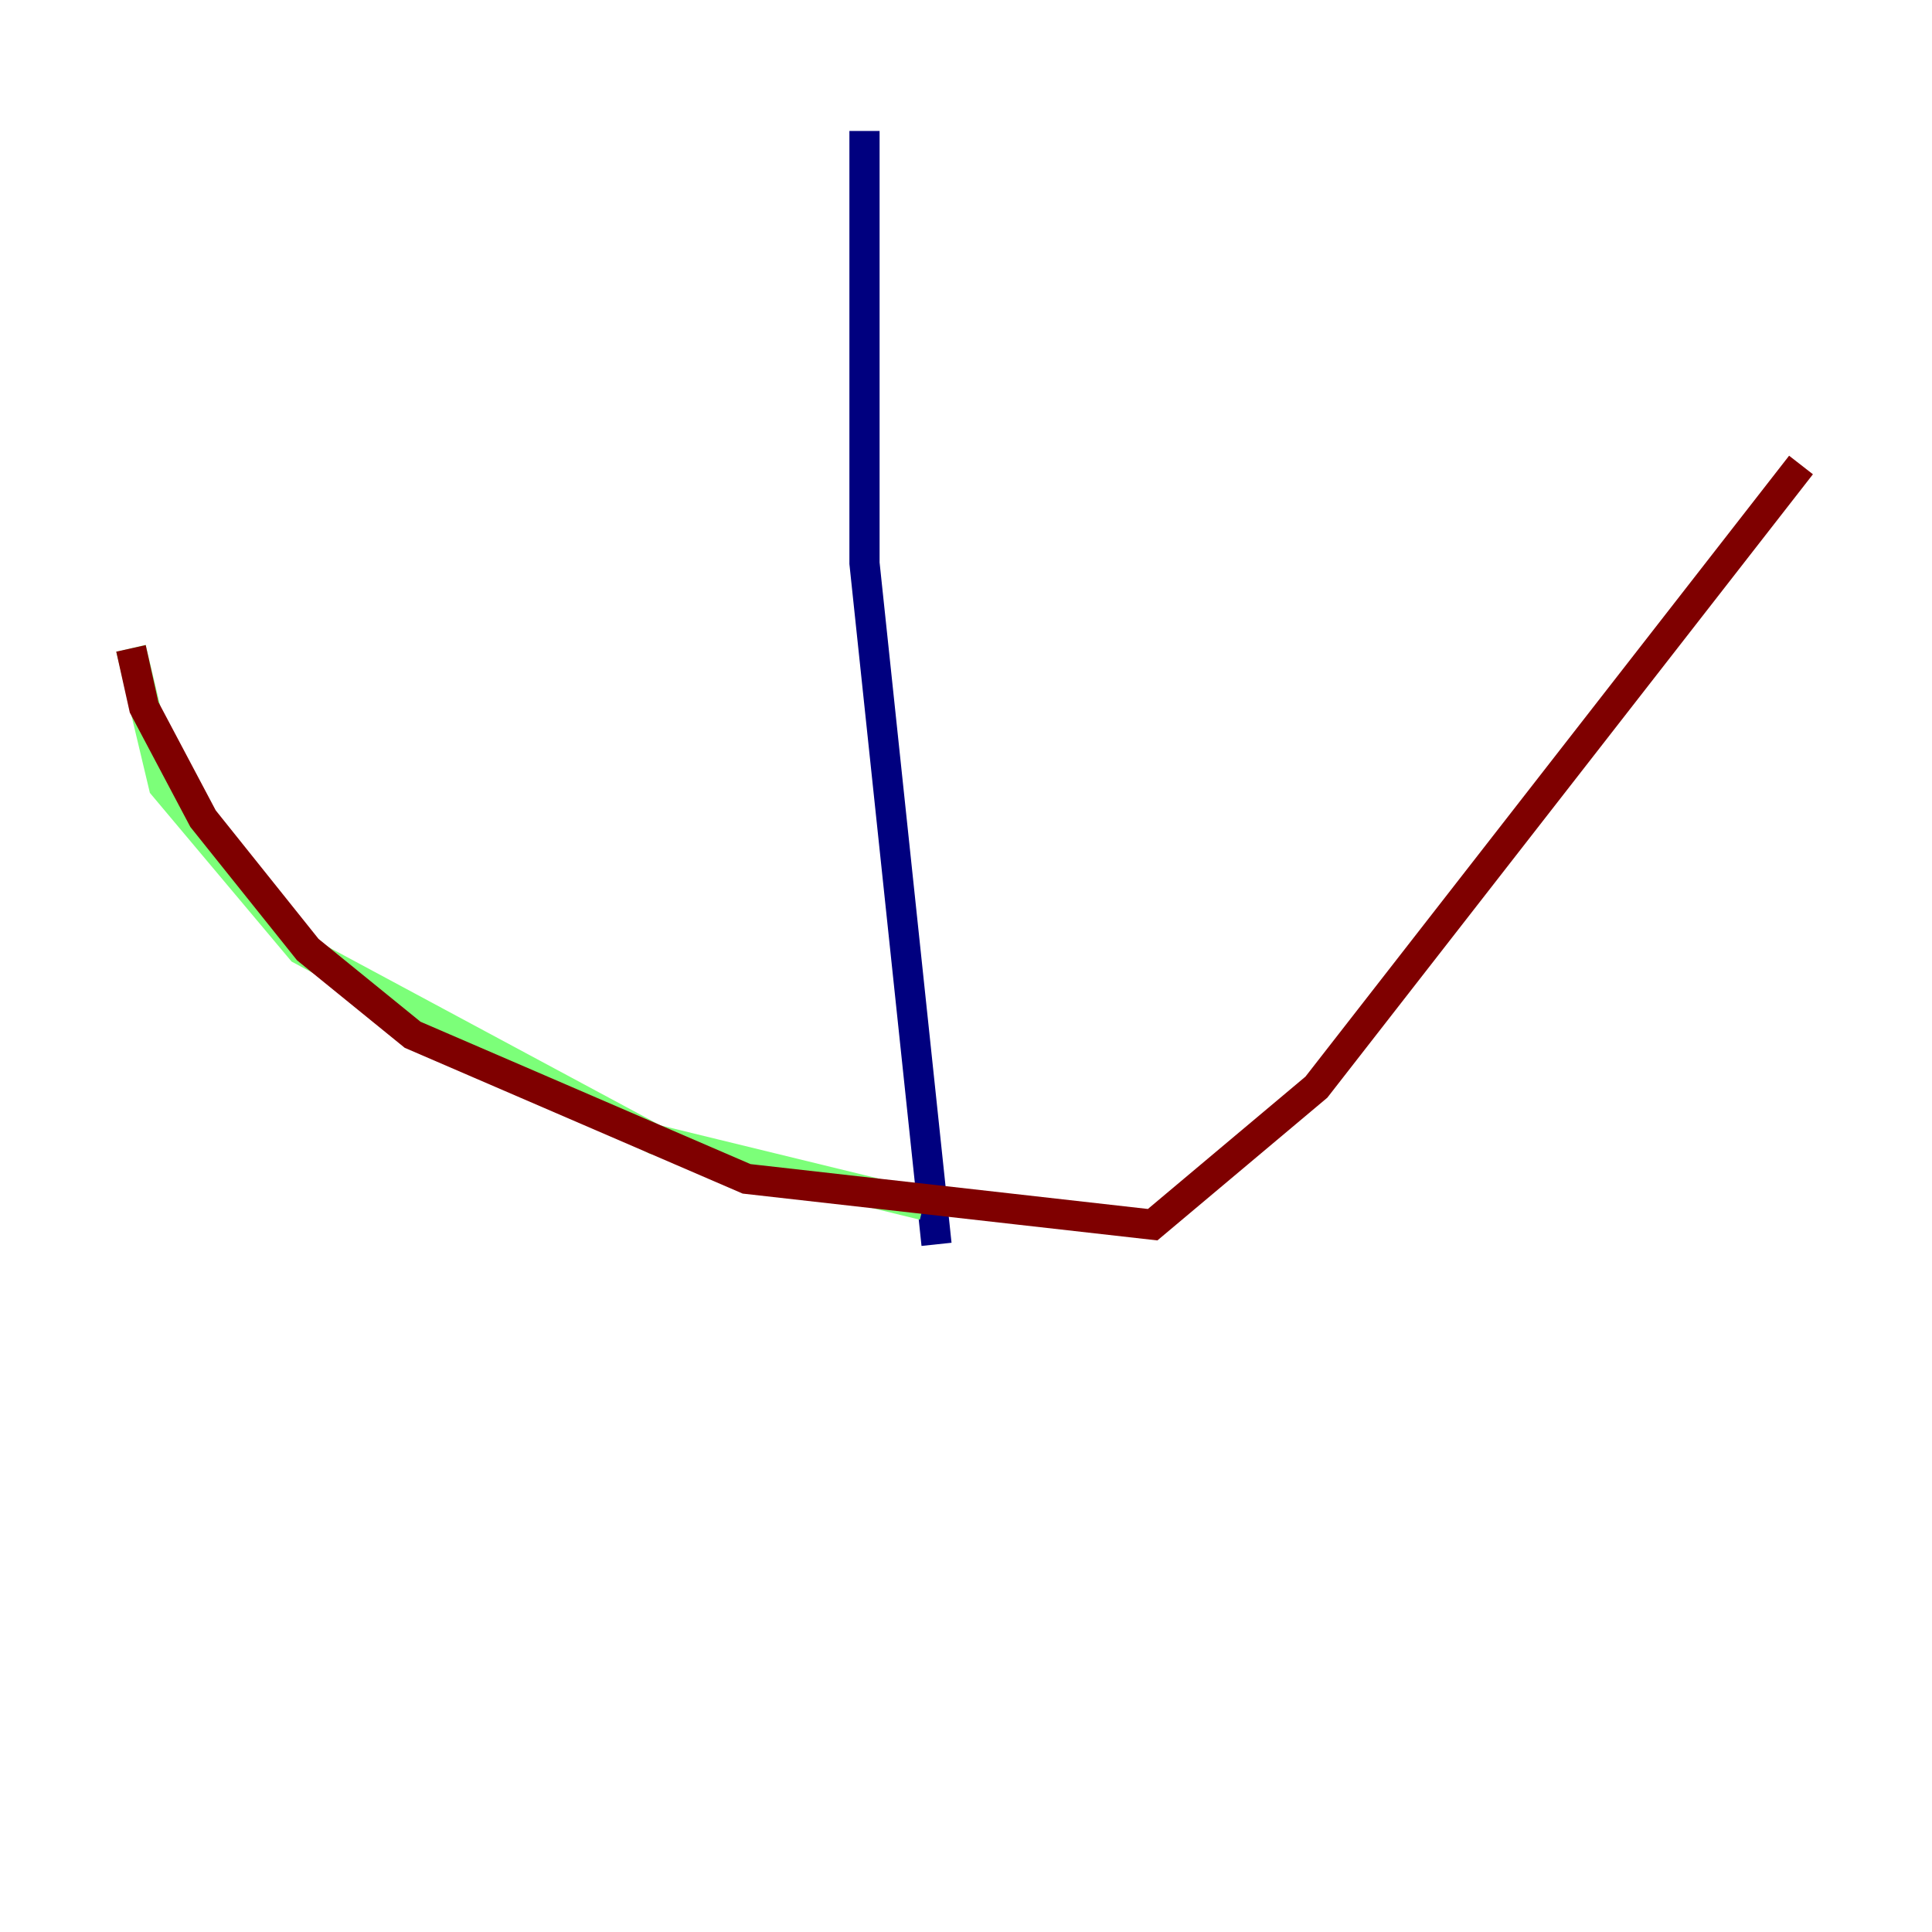<?xml version="1.0" encoding="utf-8" ?>
<svg baseProfile="tiny" height="128" version="1.2" viewBox="0,0,128,128" width="128" xmlns="http://www.w3.org/2000/svg" xmlns:ev="http://www.w3.org/2001/xml-events" xmlns:xlink="http://www.w3.org/1999/xlink"><defs /><polyline fill="none" points="57.275,8.678 57.275,37.315 62.047,82.441" stroke="#00007f" stroke-width="2" /><polyline fill="none" points="61.18,79.837 43.39,75.498 19.959,62.915 10.848,52.068 8.678,42.956" stroke="#7cff79" stroke-width="2" /><polyline fill="none" points="8.678,42.956 9.546,46.861 13.451,54.237 20.393,62.915 27.336,68.556 49.464,78.102 76.366,81.139 87.214,72.027 119.322,30.807" stroke="#7f0000" stroke-width="2" /></svg>